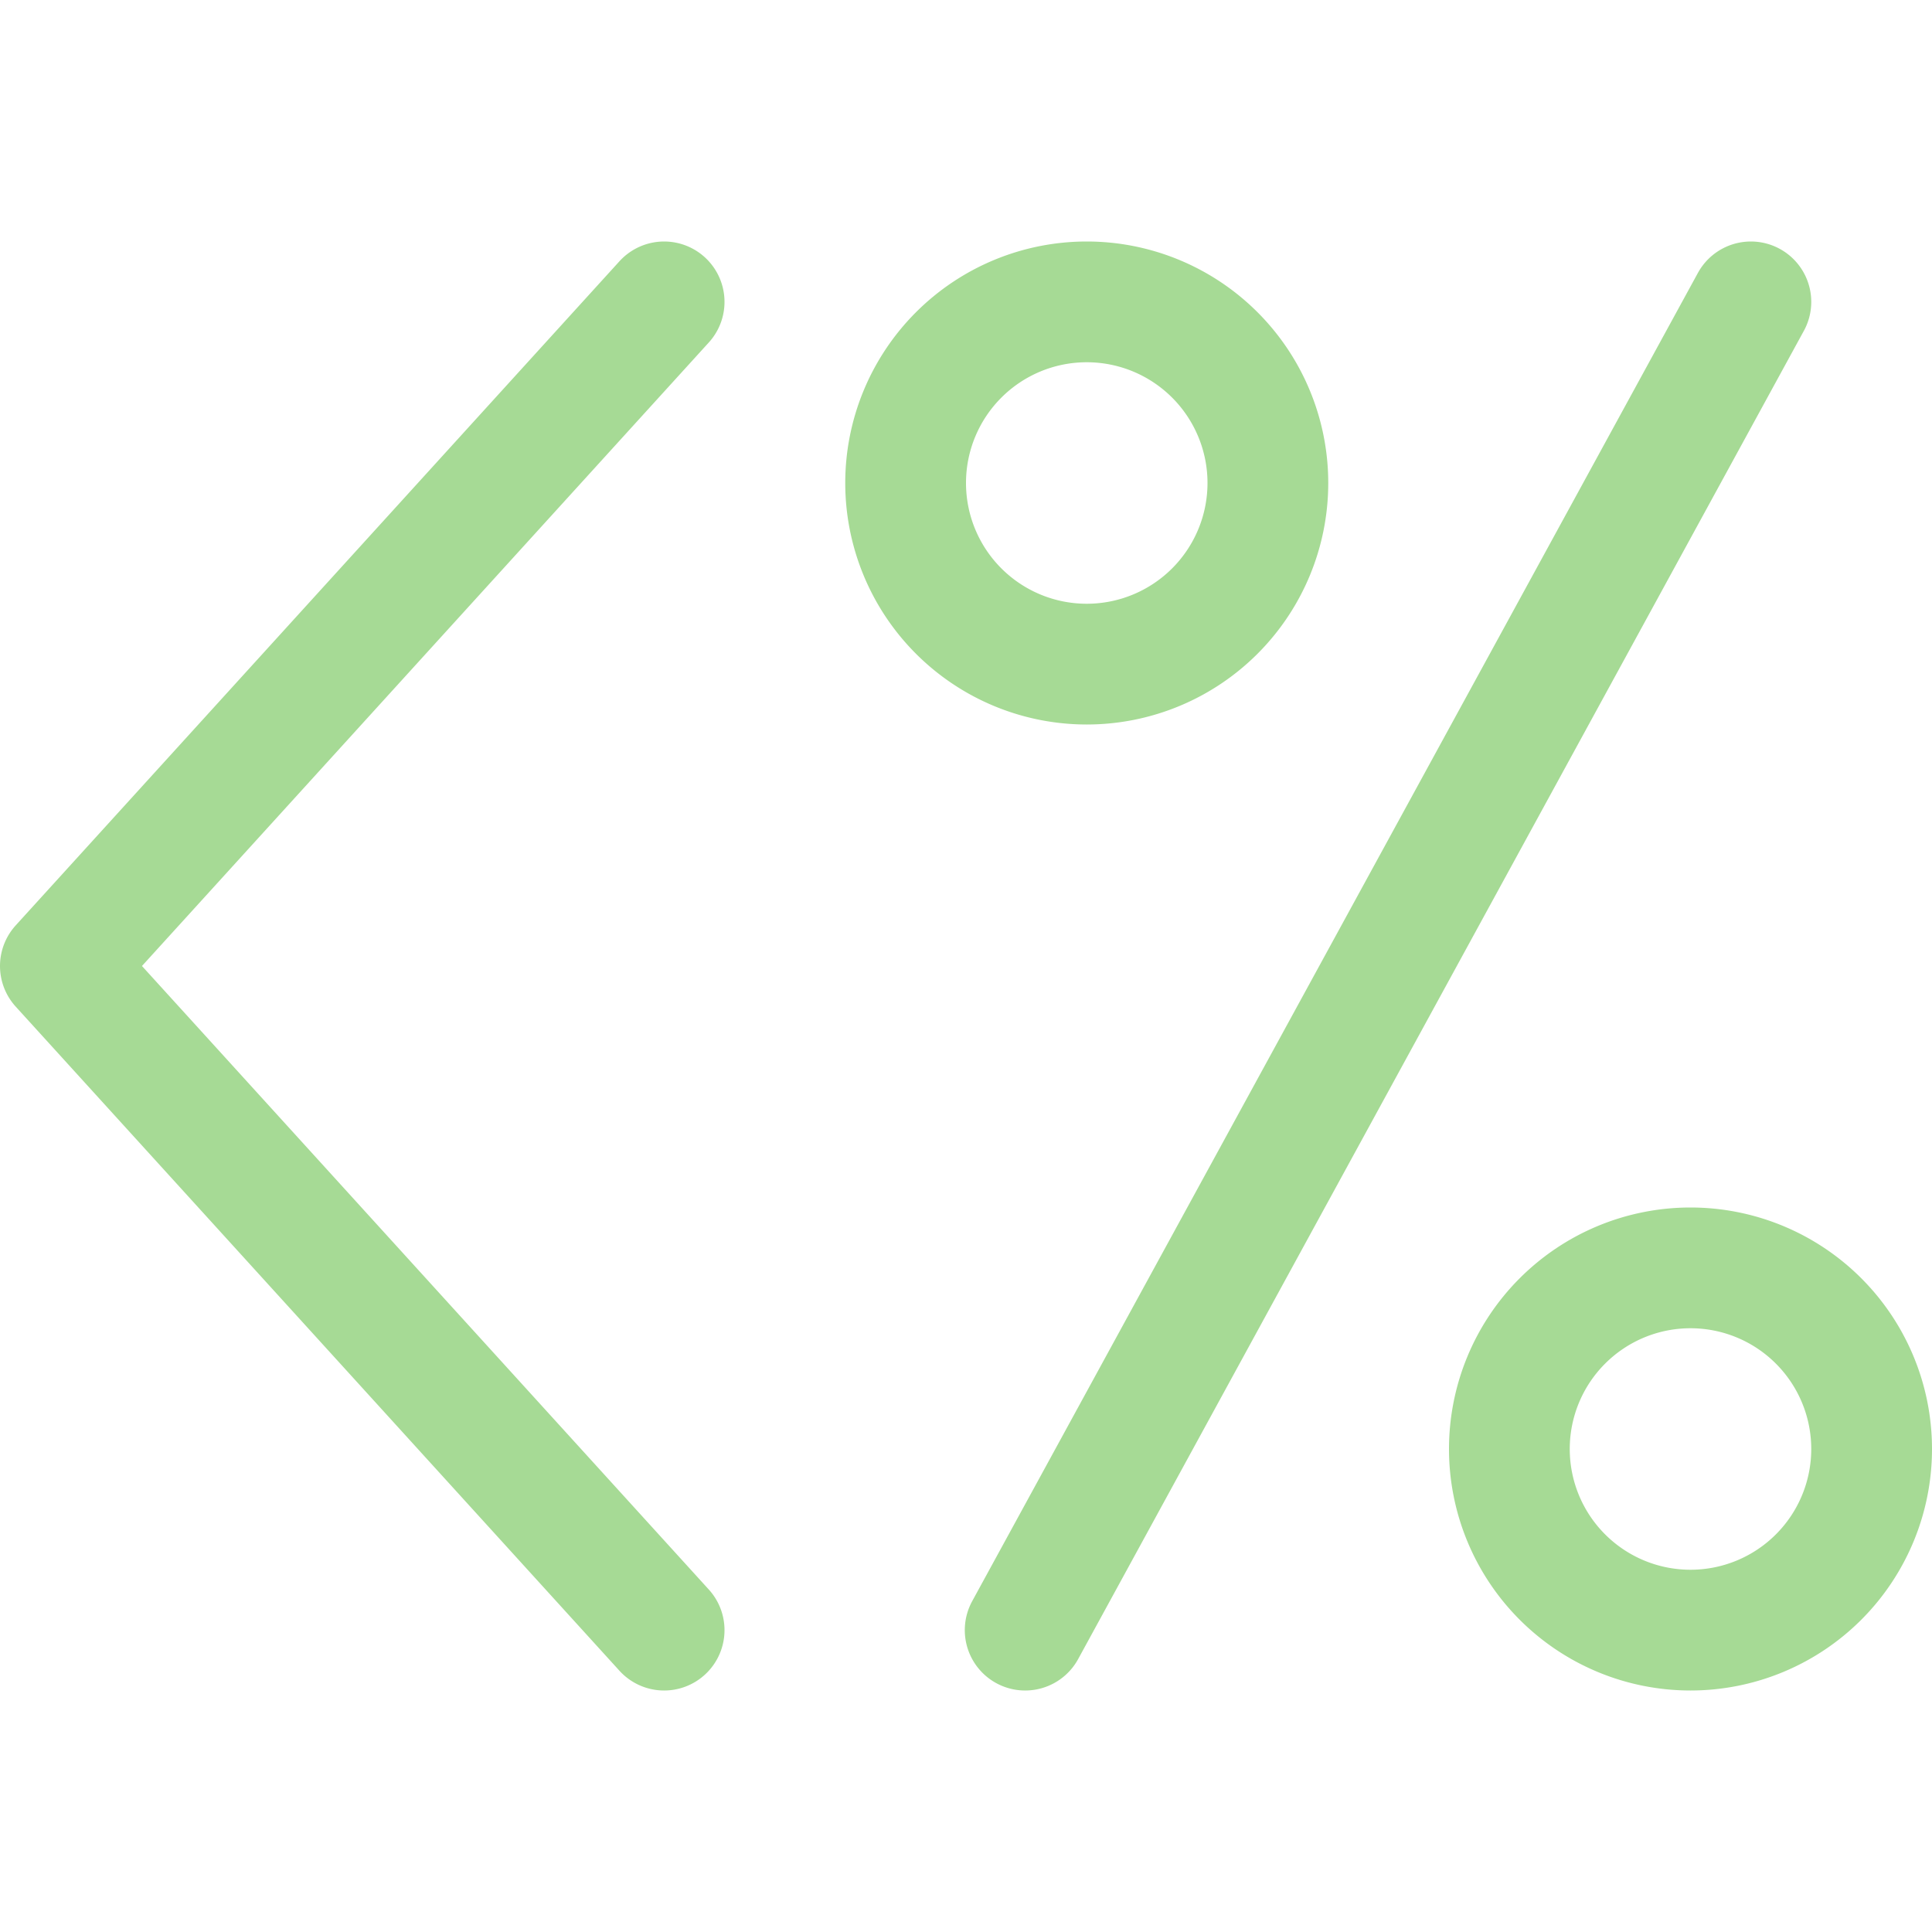 <svg xmlns="http://www.w3.org/2000/svg" width="3em" height="3em" viewBox="0 0 16 16"><path fill="none" stroke="#a6da95" stroke-linecap="round" stroke-linejoin="round" d="M5.5 13.5L.5 8l5-5.5m2.99 11l6.01-11M9 5.5a1.5 1.5 0 1 0 0-3a1.5 1.5 0 0 0 0 3m5 8a1.5 1.5 0 1 0 0-3a1.5 1.5 0 0 0 0 3"/></svg>